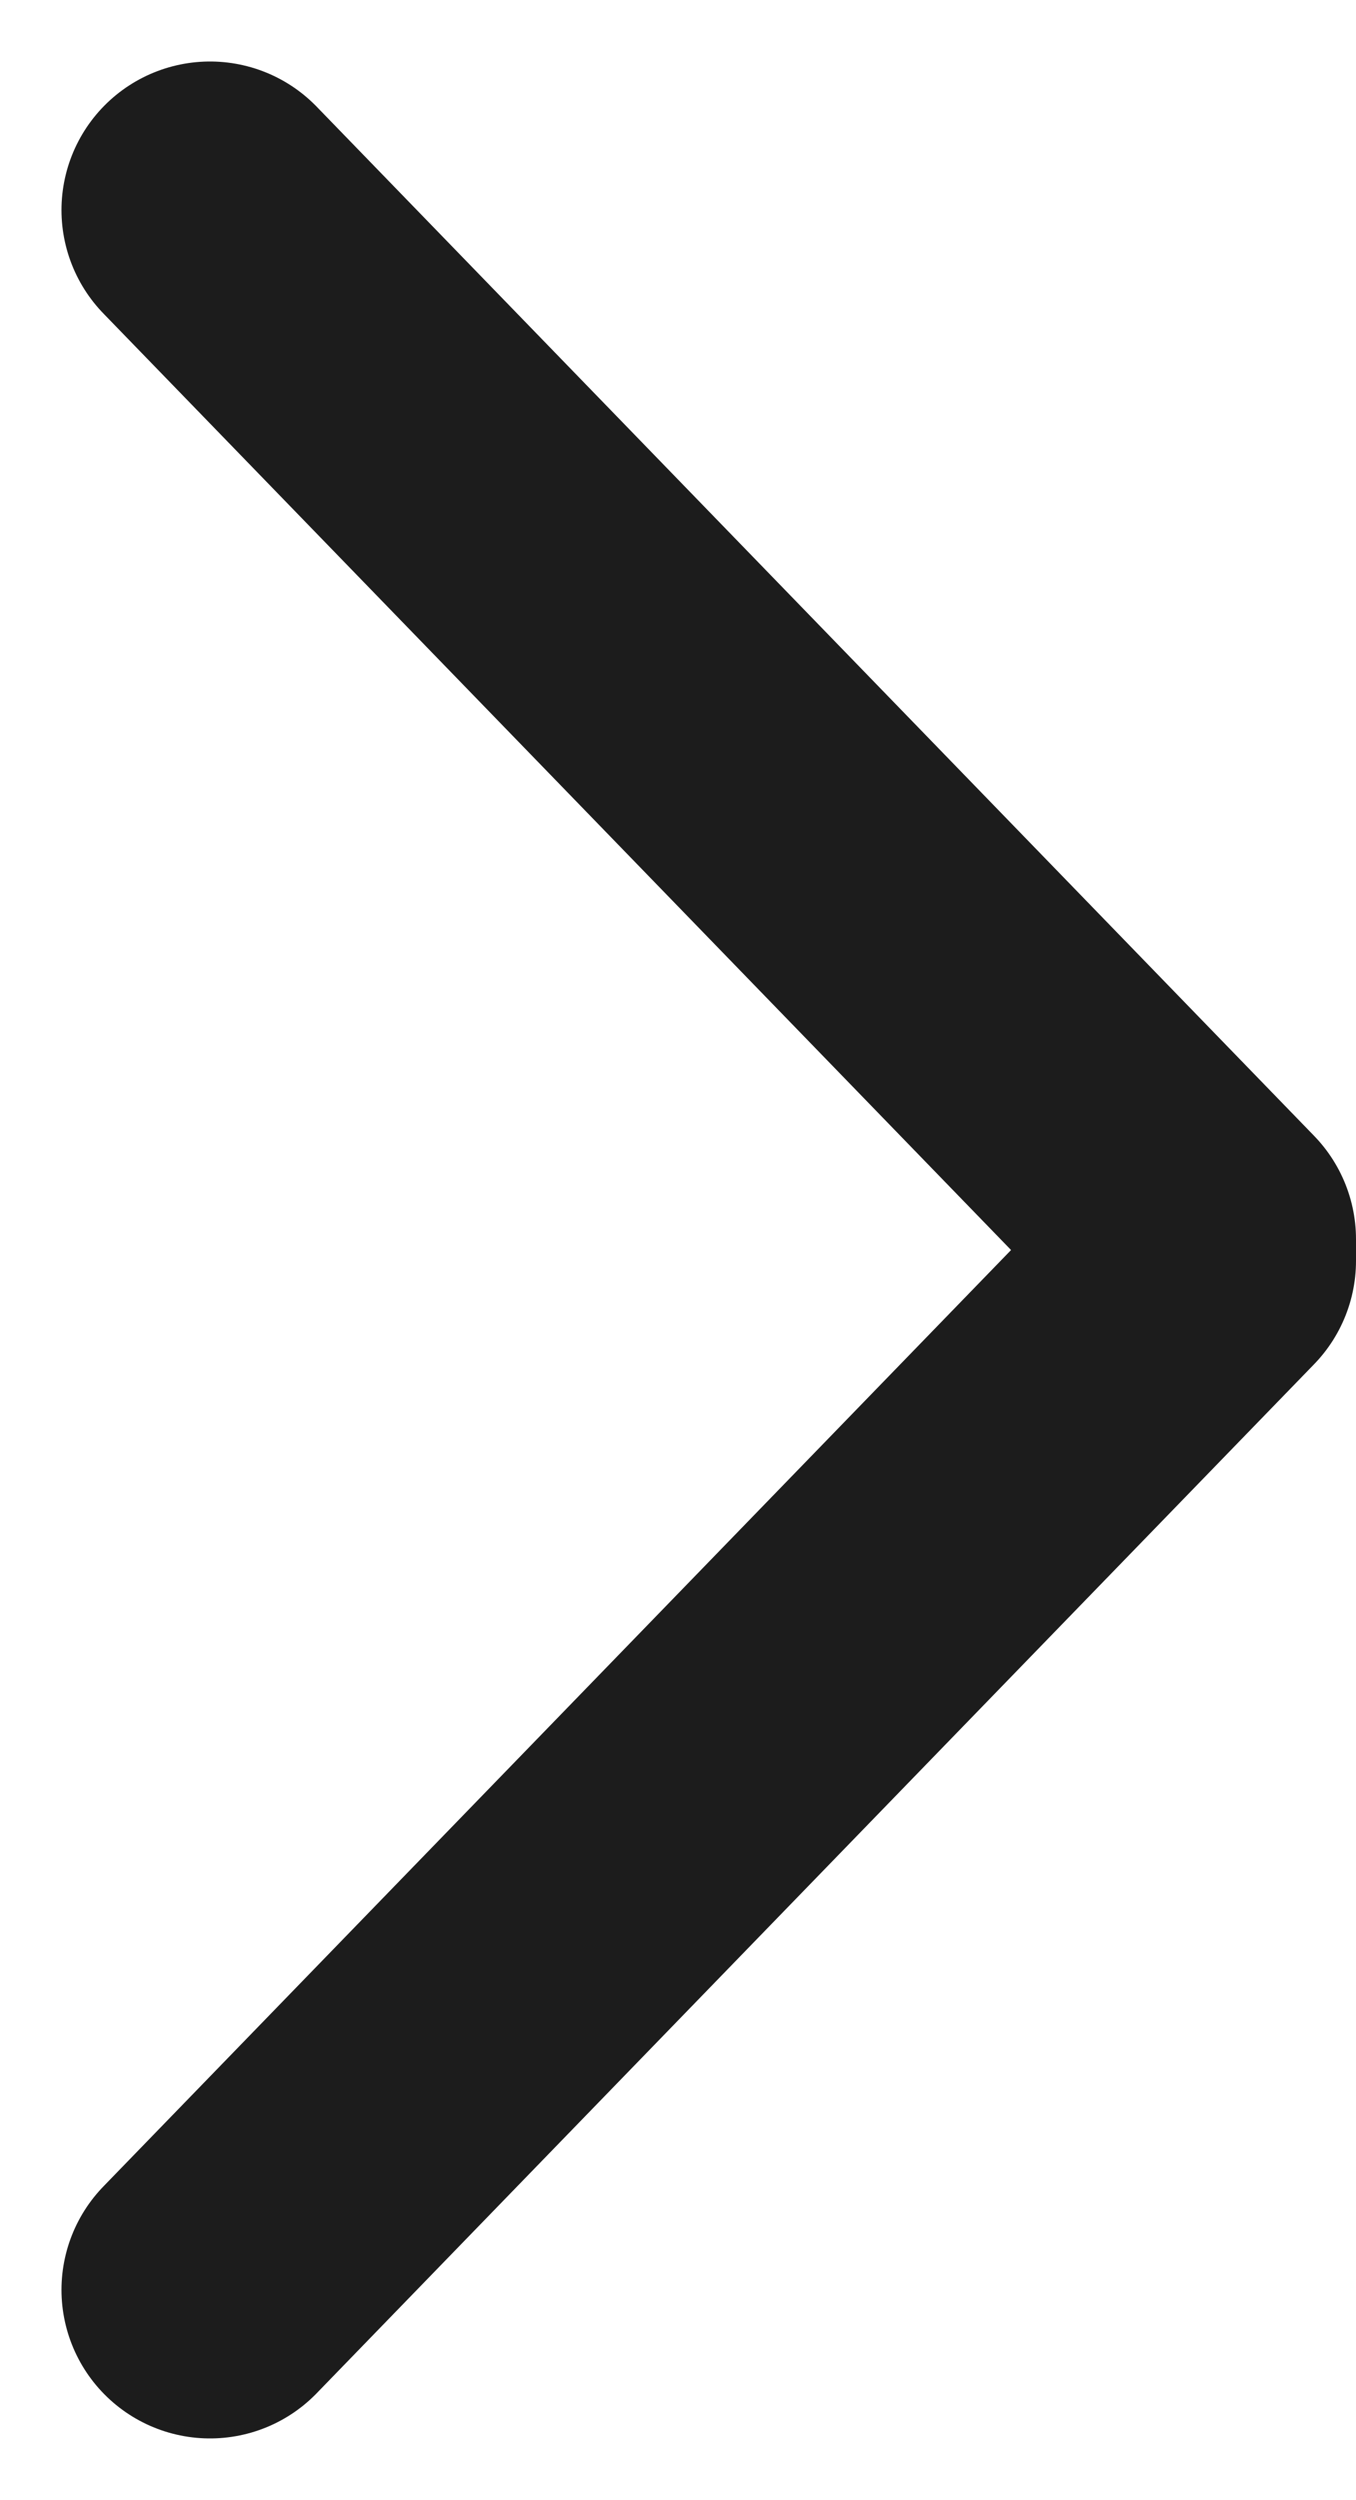 <svg xmlns="http://www.w3.org/2000/svg" width="9.13" height="16.828" viewBox="0 0 9.13 16.828"><path d="M1,19l6.716-6.927v-.145L1,5" transform="translate(0.414 -3.586)" fill="none" stroke="#1c1c1c" stroke-linecap="round" stroke-linejoin="round" stroke-width="2"/></svg>